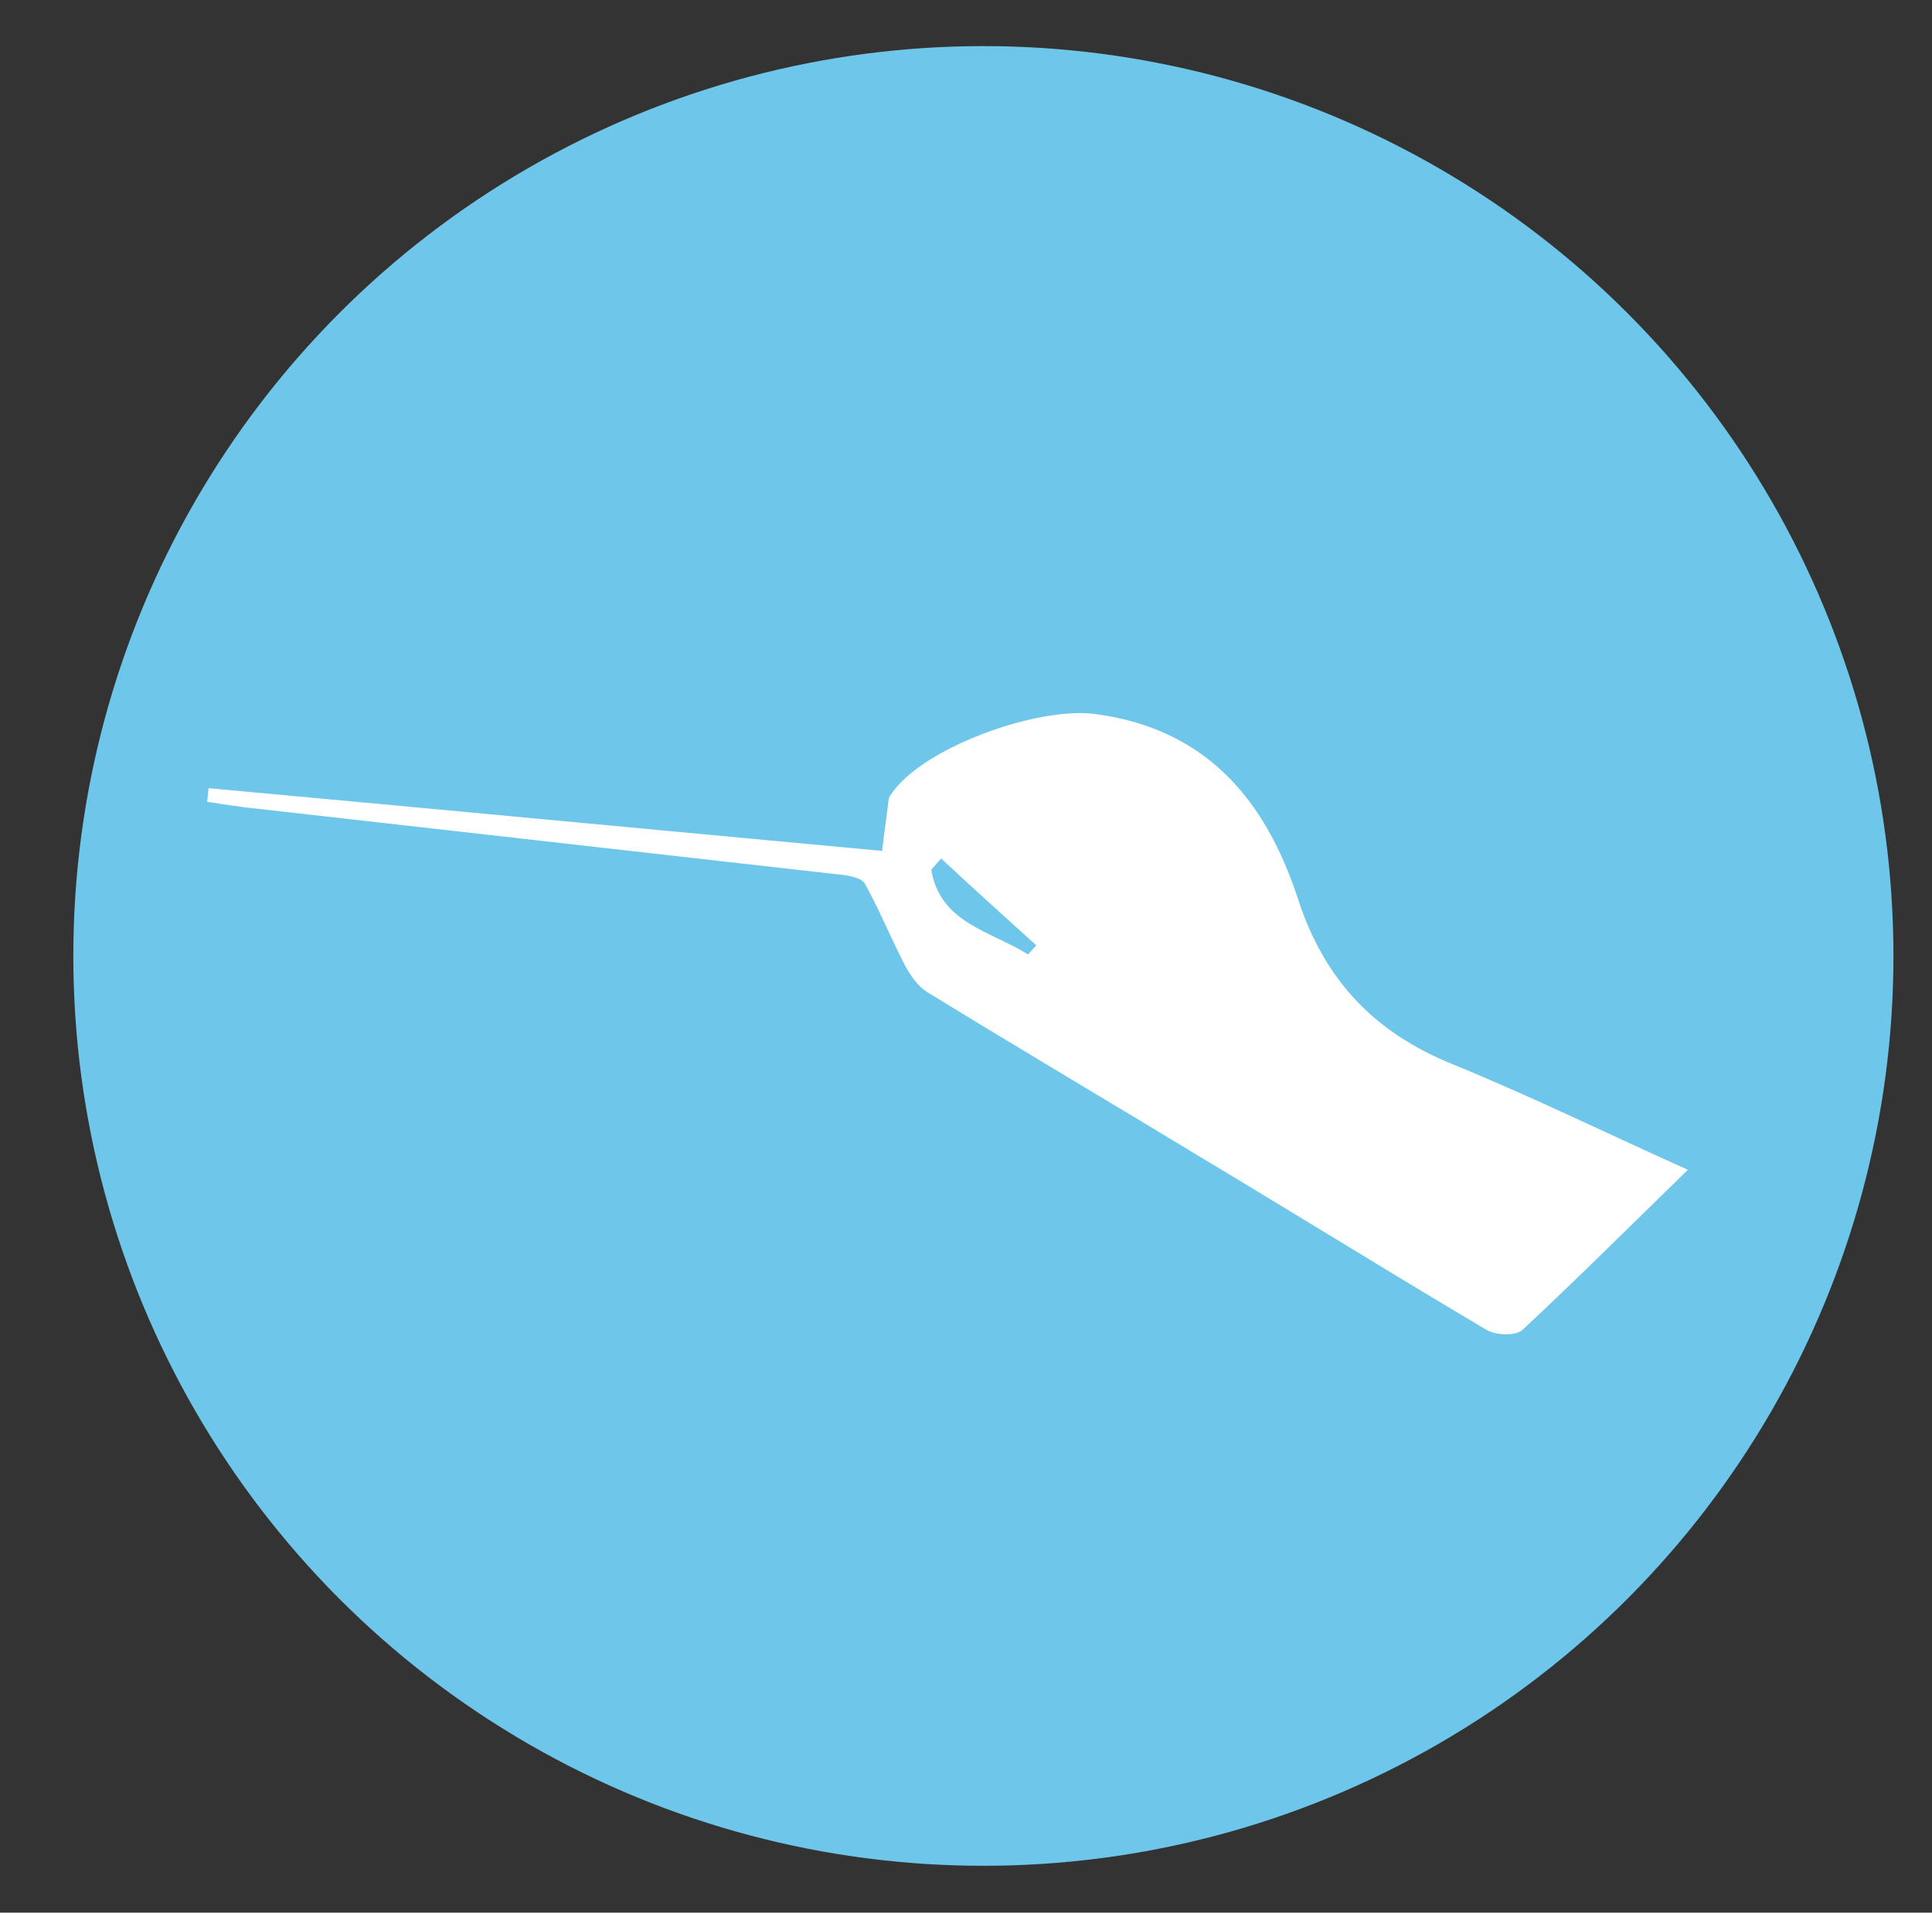 <?xml version="1.0" encoding="utf-8"?>
<!-- Generator: Adobe Illustrator 19.0.0, SVG Export Plug-In . SVG Version: 6.00 Build 0)  -->
<svg version="1.1" id="レイヤー_1" xmlns="http://www.w3.org/2000/svg" xmlns:xlink="http://www.w3.org/1999/xlink" x="0px"
	 y="0px" viewBox="0 0 255.6 253.1" style="enable-background:new 0 0 255.6 253.1;" xml:space="preserve">
<rect x="0" y="0" width="255.6" height="253.1" fill="#333333" stroke="none"/>
<style type="text/css">
	.st0{fill:#6EC7EA;}
	.st1{fill:#FFFFFF;}
</style>
<circle id="XMLID_132_" class="st0" cx="130.1" cy="126.5" r="120.4"/>
<path id="XMLID_190_" class="st1" d="M223.3,154.8c-7.6,7.4-14.7,14.5-21.9,21.2c-0.9,0.8-3.5,0.7-4.7,0
	c-12.5-7.4-24.9-15.1-37.4-22.6c-12.2-7.4-24.4-14.6-36.6-22.1c-1.3-0.8-2.4-2.4-3.1-3.8c-1.8-3.5-3.3-7.2-5.2-10.6
	c-0.5-0.8-2.4-1.1-3.6-1.2c-25.6-2.9-51.3-5.8-76.9-8.7c-2.2-0.2-4.4-0.6-6.5-0.9c0.1-0.6,0.1-1.2,0.2-1.8
	c29.5,2.7,58.9,5.5,89.1,8.3c0.2-1.9,0.5-3.7,0.7-5.5c0.1-0.6,0.1-1.3,0.3-1.7c3.9-6.4,19.7-12,27.3-10.9
	c14.8,2,22.5,11.6,26.7,24.4c3.5,10.8,10.1,17.7,20.4,21.9C202.4,145,212.4,149.9,223.3,154.8z M136,126.3c0.4-0.4,0.7-0.8,1.1-1.2
	c-4.2-3.8-8.4-7.6-12.6-11.5c-0.4,0.5-0.9,1-1.3,1.5C124.4,122.2,131.1,123.2,136,126.3z"/>
</svg>
